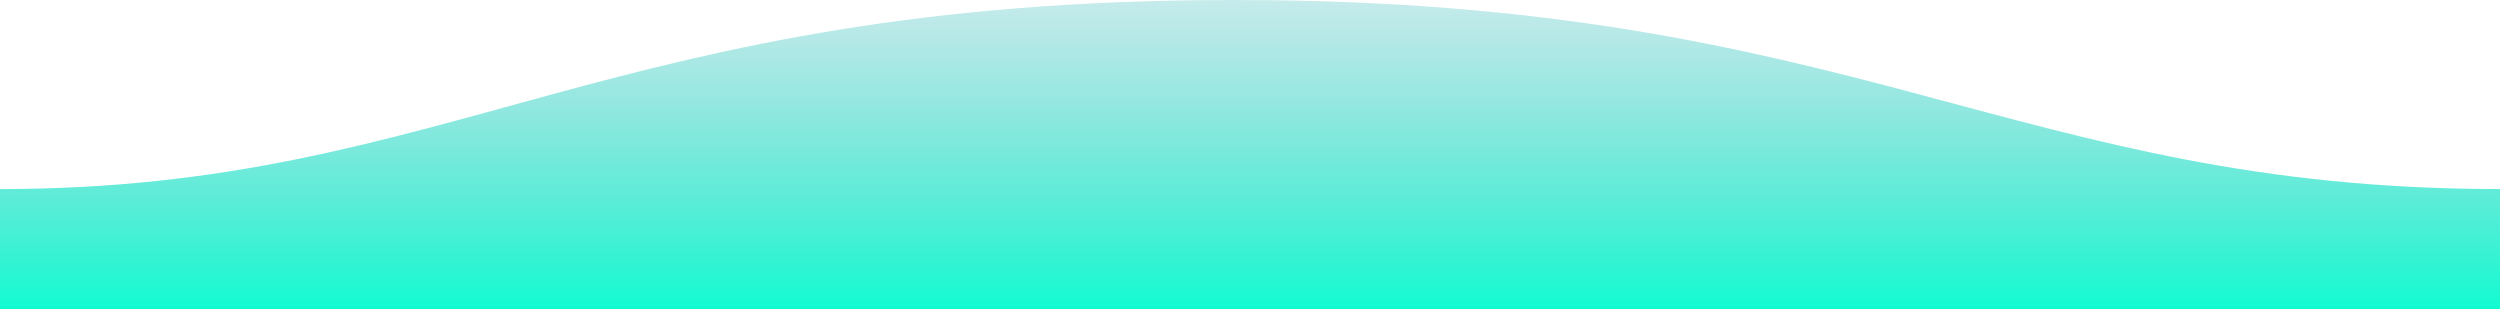 <svg xmlns="http://www.w3.org/2000/svg" xmlns:xlink="http://www.w3.org/1999/xlink" width="1600" height="198" viewBox="0 0 1600 198"><defs><linearGradient id="linear-gradient" x1="0.5" y1="1.11" x2="0.5" gradientUnits="objectBoundingBox"><stop offset="0" stop-color="#57bbc1" stop-opacity="0.251"/><stop offset="1" stop-color="#12fbd0"/></linearGradient></defs><path id="wave" d="M0-121C311-121,409.9.25,811,0c400,0,500-121,789-121v-77H0S0-150,0-121Z" transform="translate(1600 0) rotate(180)" fill-rule="evenodd" fill="url(#linear-gradient)"/></svg>